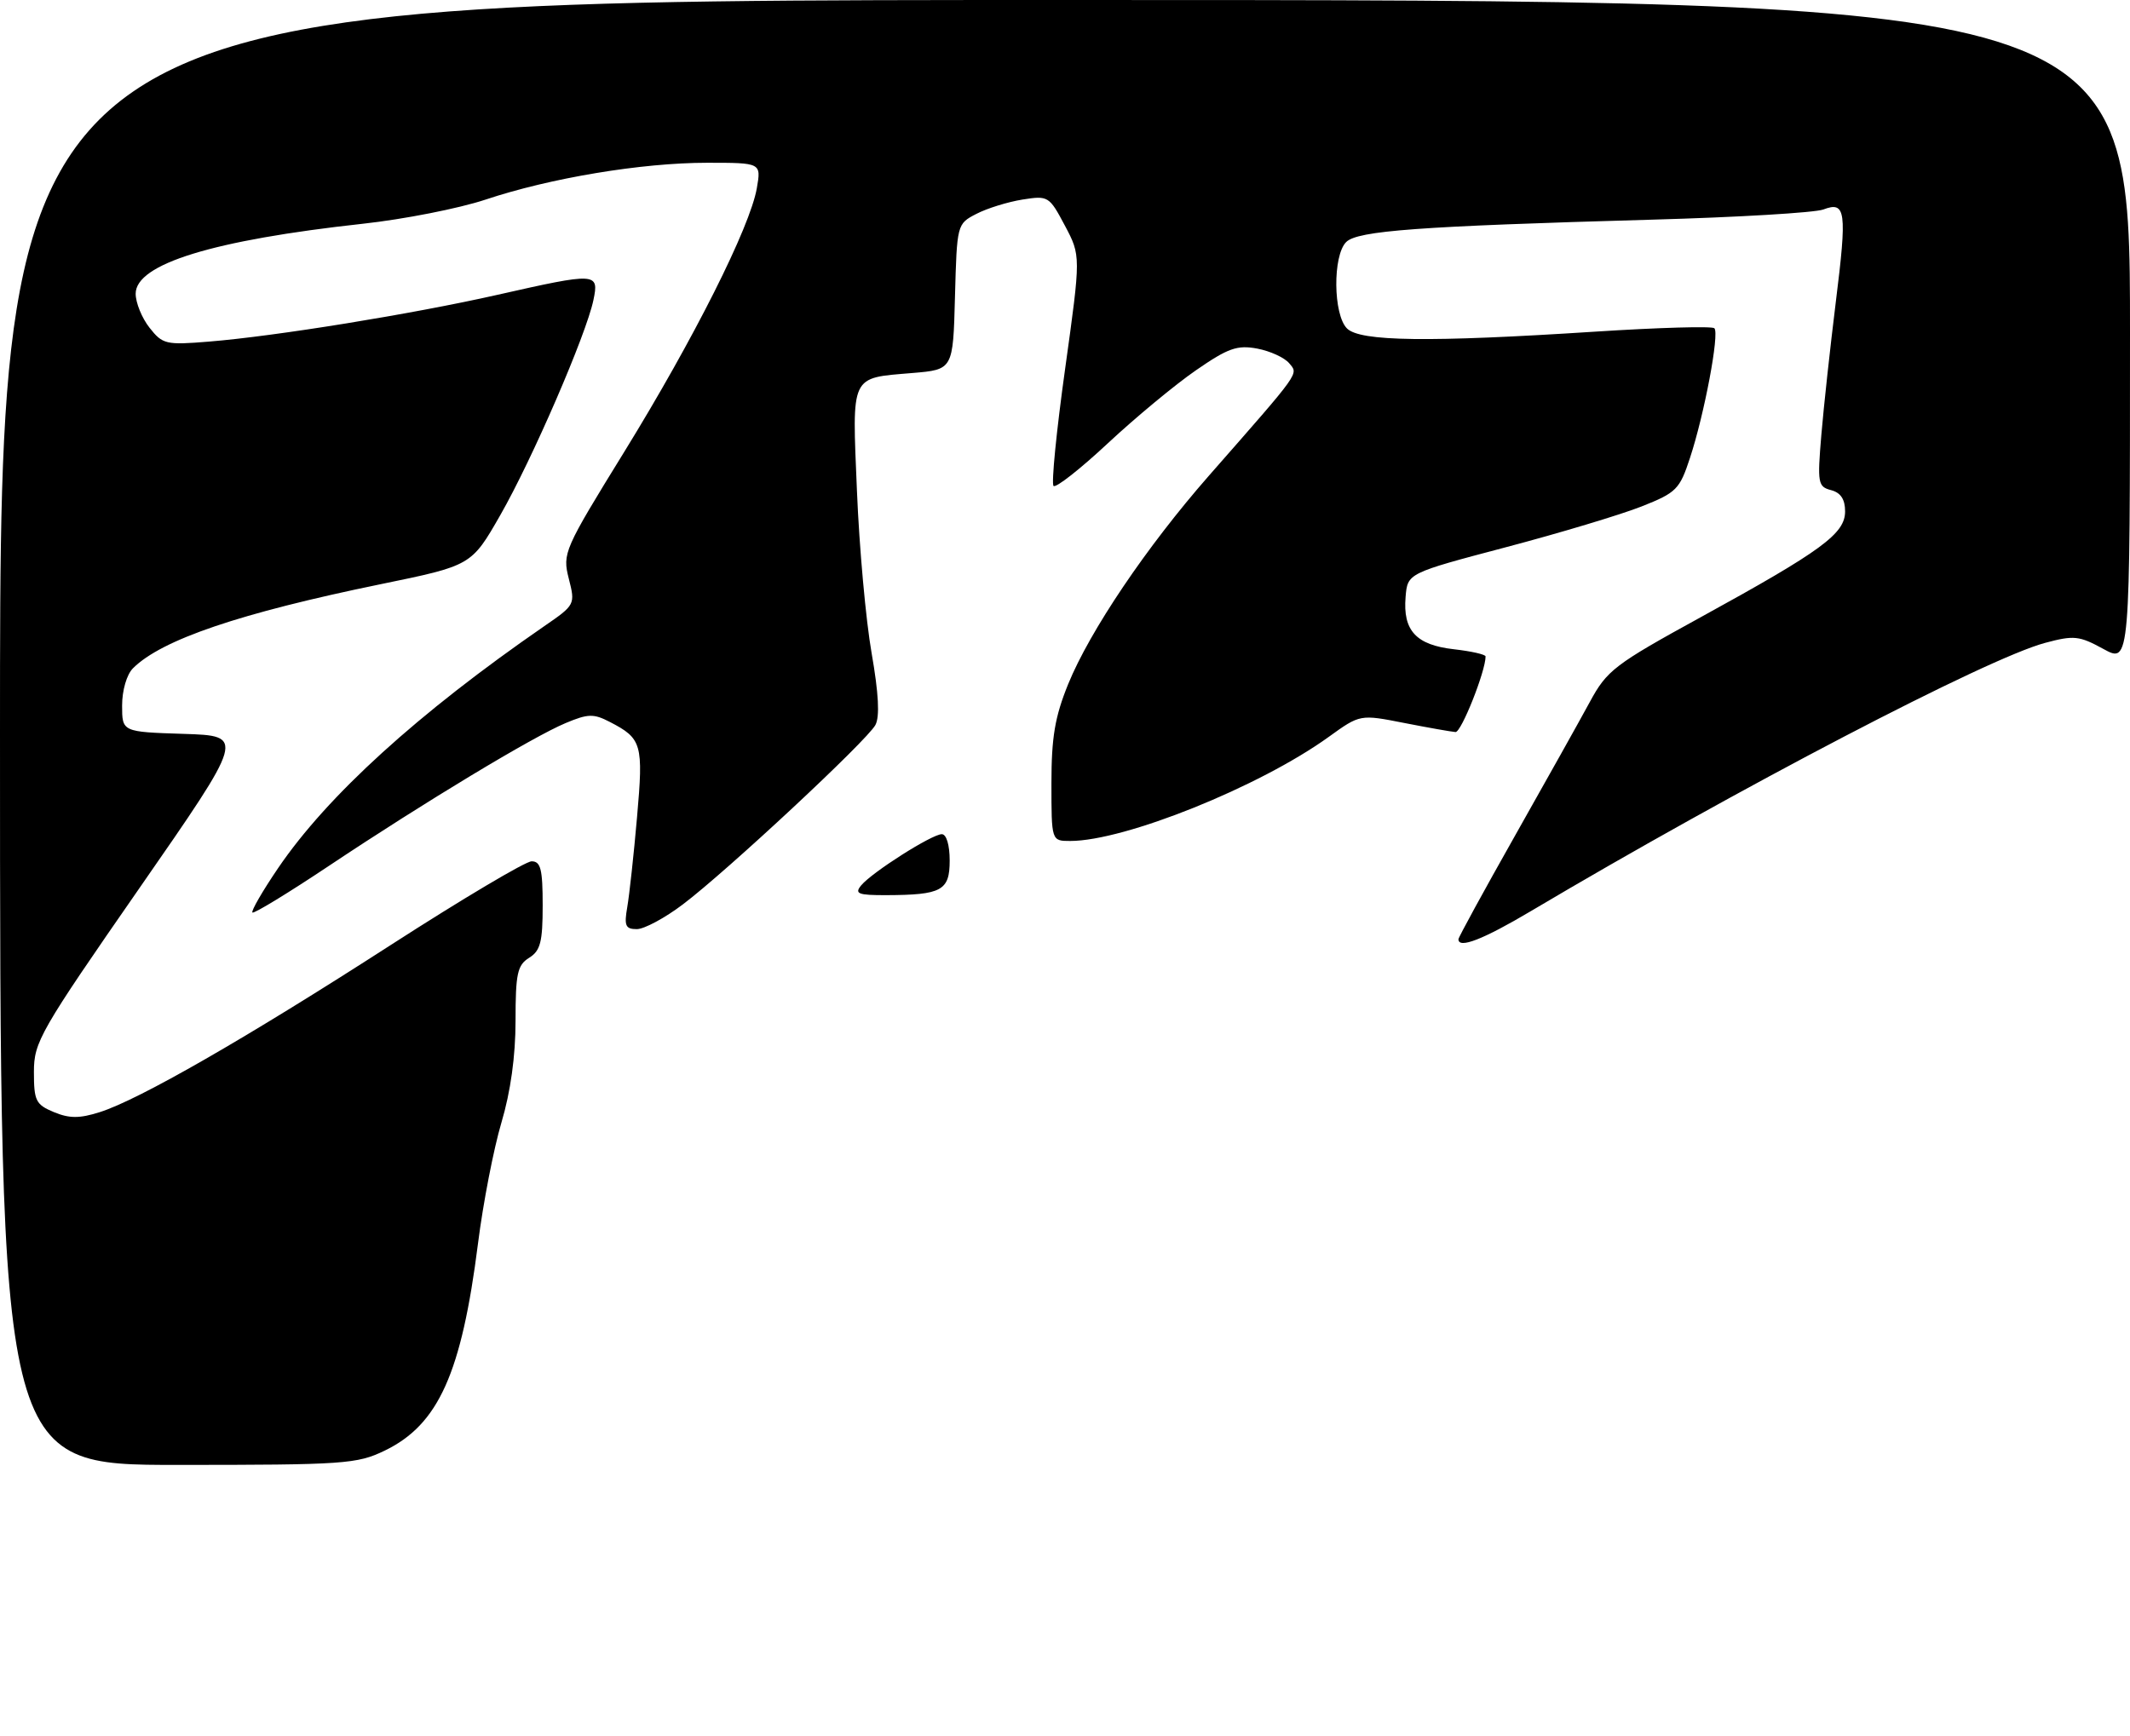 <?xml version="1.0" encoding="UTF-8" standalone="no"?>
<!DOCTYPE svg PUBLIC "-//W3C//DTD SVG 1.1//EN" "http://www.w3.org/Graphics/SVG/1.1/DTD/svg11.dtd" >
<svg xmlns="http://www.w3.org/2000/svg" xmlns:xlink="http://www.w3.org/1999/xlink" version="1.1" viewBox="0 0 314 256">
 <g >
 <path fill="currentColor"
d=" M 0.00 108.00 C 0.00 0.00 0.00 0.00 157.00 0.00 C 314.00 0.00 314.00 0.00 314.00 48.92 C 314.00 97.83 314.00 97.83 310.08 95.69 C 306.52 93.74 305.74 93.65 301.49 94.79 C 292.89 97.09 256.12 116.28 225.67 134.35 C 218.63 138.53 215.00 139.94 215.00 138.49 C 215.00 138.21 218.75 131.35 223.33 123.24 C 227.91 115.13 232.88 106.25 234.37 103.50 C 236.89 98.84 237.99 97.99 250.73 91.00 C 268.60 81.19 272.00 78.69 272.00 75.40 C 272.00 73.62 271.35 72.64 269.93 72.27 C 267.99 71.76 267.90 71.25 268.50 64.11 C 268.85 59.93 269.81 51.15 270.62 44.61 C 272.31 31.09 272.11 29.63 268.79 30.89 C 267.53 31.36 256.15 32.04 243.50 32.39 C 209.06 33.36 200.13 34.02 198.45 35.69 C 196.45 37.69 196.53 46.39 198.57 48.43 C 200.50 50.36 210.59 50.49 235.17 48.90 C 244.50 48.30 252.41 48.07 252.73 48.40 C 253.50 49.16 251.26 61.06 249.14 67.50 C 247.61 72.17 247.14 72.64 241.99 74.68 C 238.95 75.88 229.95 78.59 221.99 80.69 C 207.50 84.52 207.50 84.52 207.21 88.01 C 206.79 92.97 208.75 95.10 214.31 95.73 C 216.89 96.02 219.00 96.50 219.00 96.79 C 219.00 98.98 215.42 107.99 214.57 107.94 C 213.98 107.90 210.57 107.30 207.00 106.60 C 200.50 105.32 200.50 105.32 195.87 108.66 C 185.69 116.00 165.82 124.00 157.77 124.00 C 155.00 124.00 155.00 124.00 155.00 115.48 C 155.00 108.73 155.51 105.70 157.46 100.89 C 160.67 93.01 169.03 80.62 178.19 70.17 C 191.93 54.51 191.42 55.22 190.05 53.56 C 189.36 52.73 187.24 51.76 185.34 51.40 C 182.39 50.85 181.05 51.32 176.33 54.58 C 173.28 56.68 167.44 61.52 163.35 65.33 C 159.27 69.14 155.65 71.99 155.31 71.65 C 154.97 71.31 155.74 63.53 157.02 54.37 C 159.34 37.71 159.34 37.71 156.98 33.26 C 154.67 28.91 154.53 28.82 150.70 29.43 C 148.55 29.78 145.50 30.72 143.93 31.54 C 141.08 33.01 141.07 33.07 140.78 43.76 C 140.50 54.50 140.50 54.50 134.50 55.00 C 125.27 55.78 125.61 55.06 126.33 72.40 C 126.67 80.71 127.64 91.46 128.49 96.29 C 129.53 102.25 129.71 105.67 129.05 106.90 C 127.83 109.18 107.17 128.44 100.67 133.35 C 98.02 135.36 94.96 137.00 93.88 137.00 C 92.21 137.00 91.99 136.51 92.47 133.75 C 92.78 131.96 93.43 126.00 93.91 120.50 C 94.86 109.70 94.64 108.90 89.90 106.45 C 87.51 105.21 86.69 105.23 83.40 106.61 C 78.57 108.62 62.54 118.30 48.55 127.63 C 42.53 131.65 37.43 134.76 37.21 134.55 C 37.00 134.33 38.70 131.38 41.00 128.00 C 48.24 117.34 61.65 105.15 80.23 92.33 C 84.79 89.19 84.82 89.13 83.85 85.32 C 82.90 81.57 83.12 81.07 92.06 66.57 C 102.26 50.01 110.58 33.47 111.57 27.75 C 112.22 24.00 112.22 24.00 104.24 24.00 C 94.59 24.00 81.12 26.24 71.55 29.44 C 67.67 30.73 59.55 32.33 53.50 32.99 C 31.41 35.41 20.00 38.92 20.00 43.31 C 20.00 44.64 20.92 46.90 22.04 48.32 C 23.97 50.77 24.45 50.89 30.79 50.37 C 40.65 49.57 60.75 46.31 73.29 43.48 C 87.98 40.16 88.33 40.18 87.48 44.25 C 86.42 49.33 78.46 67.73 73.76 75.94 C 69.50 83.39 69.50 83.39 56.11 86.14 C 35.38 90.40 23.82 94.32 19.60 98.54 C 18.68 99.46 18.00 101.80 18.00 104.03 C 18.00 107.92 18.00 107.92 27.07 108.21 C 36.14 108.50 36.14 108.50 20.57 130.93 C 5.87 152.11 5.00 153.63 5.00 158.06 C 5.00 162.32 5.28 162.87 7.94 163.98 C 10.24 164.93 11.72 164.93 14.69 163.99 C 20.45 162.18 36.34 153.05 57.62 139.33 C 68.14 132.55 77.48 127.00 78.37 127.00 C 79.71 127.00 80.00 128.16 80.00 133.49 C 80.00 138.90 79.67 140.19 78.00 141.23 C 76.27 142.31 76.00 143.56 76.00 150.51 C 76.00 155.74 75.27 160.98 73.92 165.52 C 72.78 169.36 71.22 177.37 70.47 183.32 C 68.04 202.49 64.64 210.06 56.72 213.89 C 52.63 215.87 50.77 216.00 26.18 216.00 C 0.00 216.00 0.00 216.00 0.00 108.00 Z  M 126.95 130.55 C 128.57 128.60 137.39 123.00 138.84 123.00 C 139.52 123.00 140.00 124.60 140.00 126.88 C 140.00 131.33 138.83 131.96 130.63 131.99 C 126.49 132.00 125.94 131.78 126.95 130.55 Z "/>
</g>
</svg>